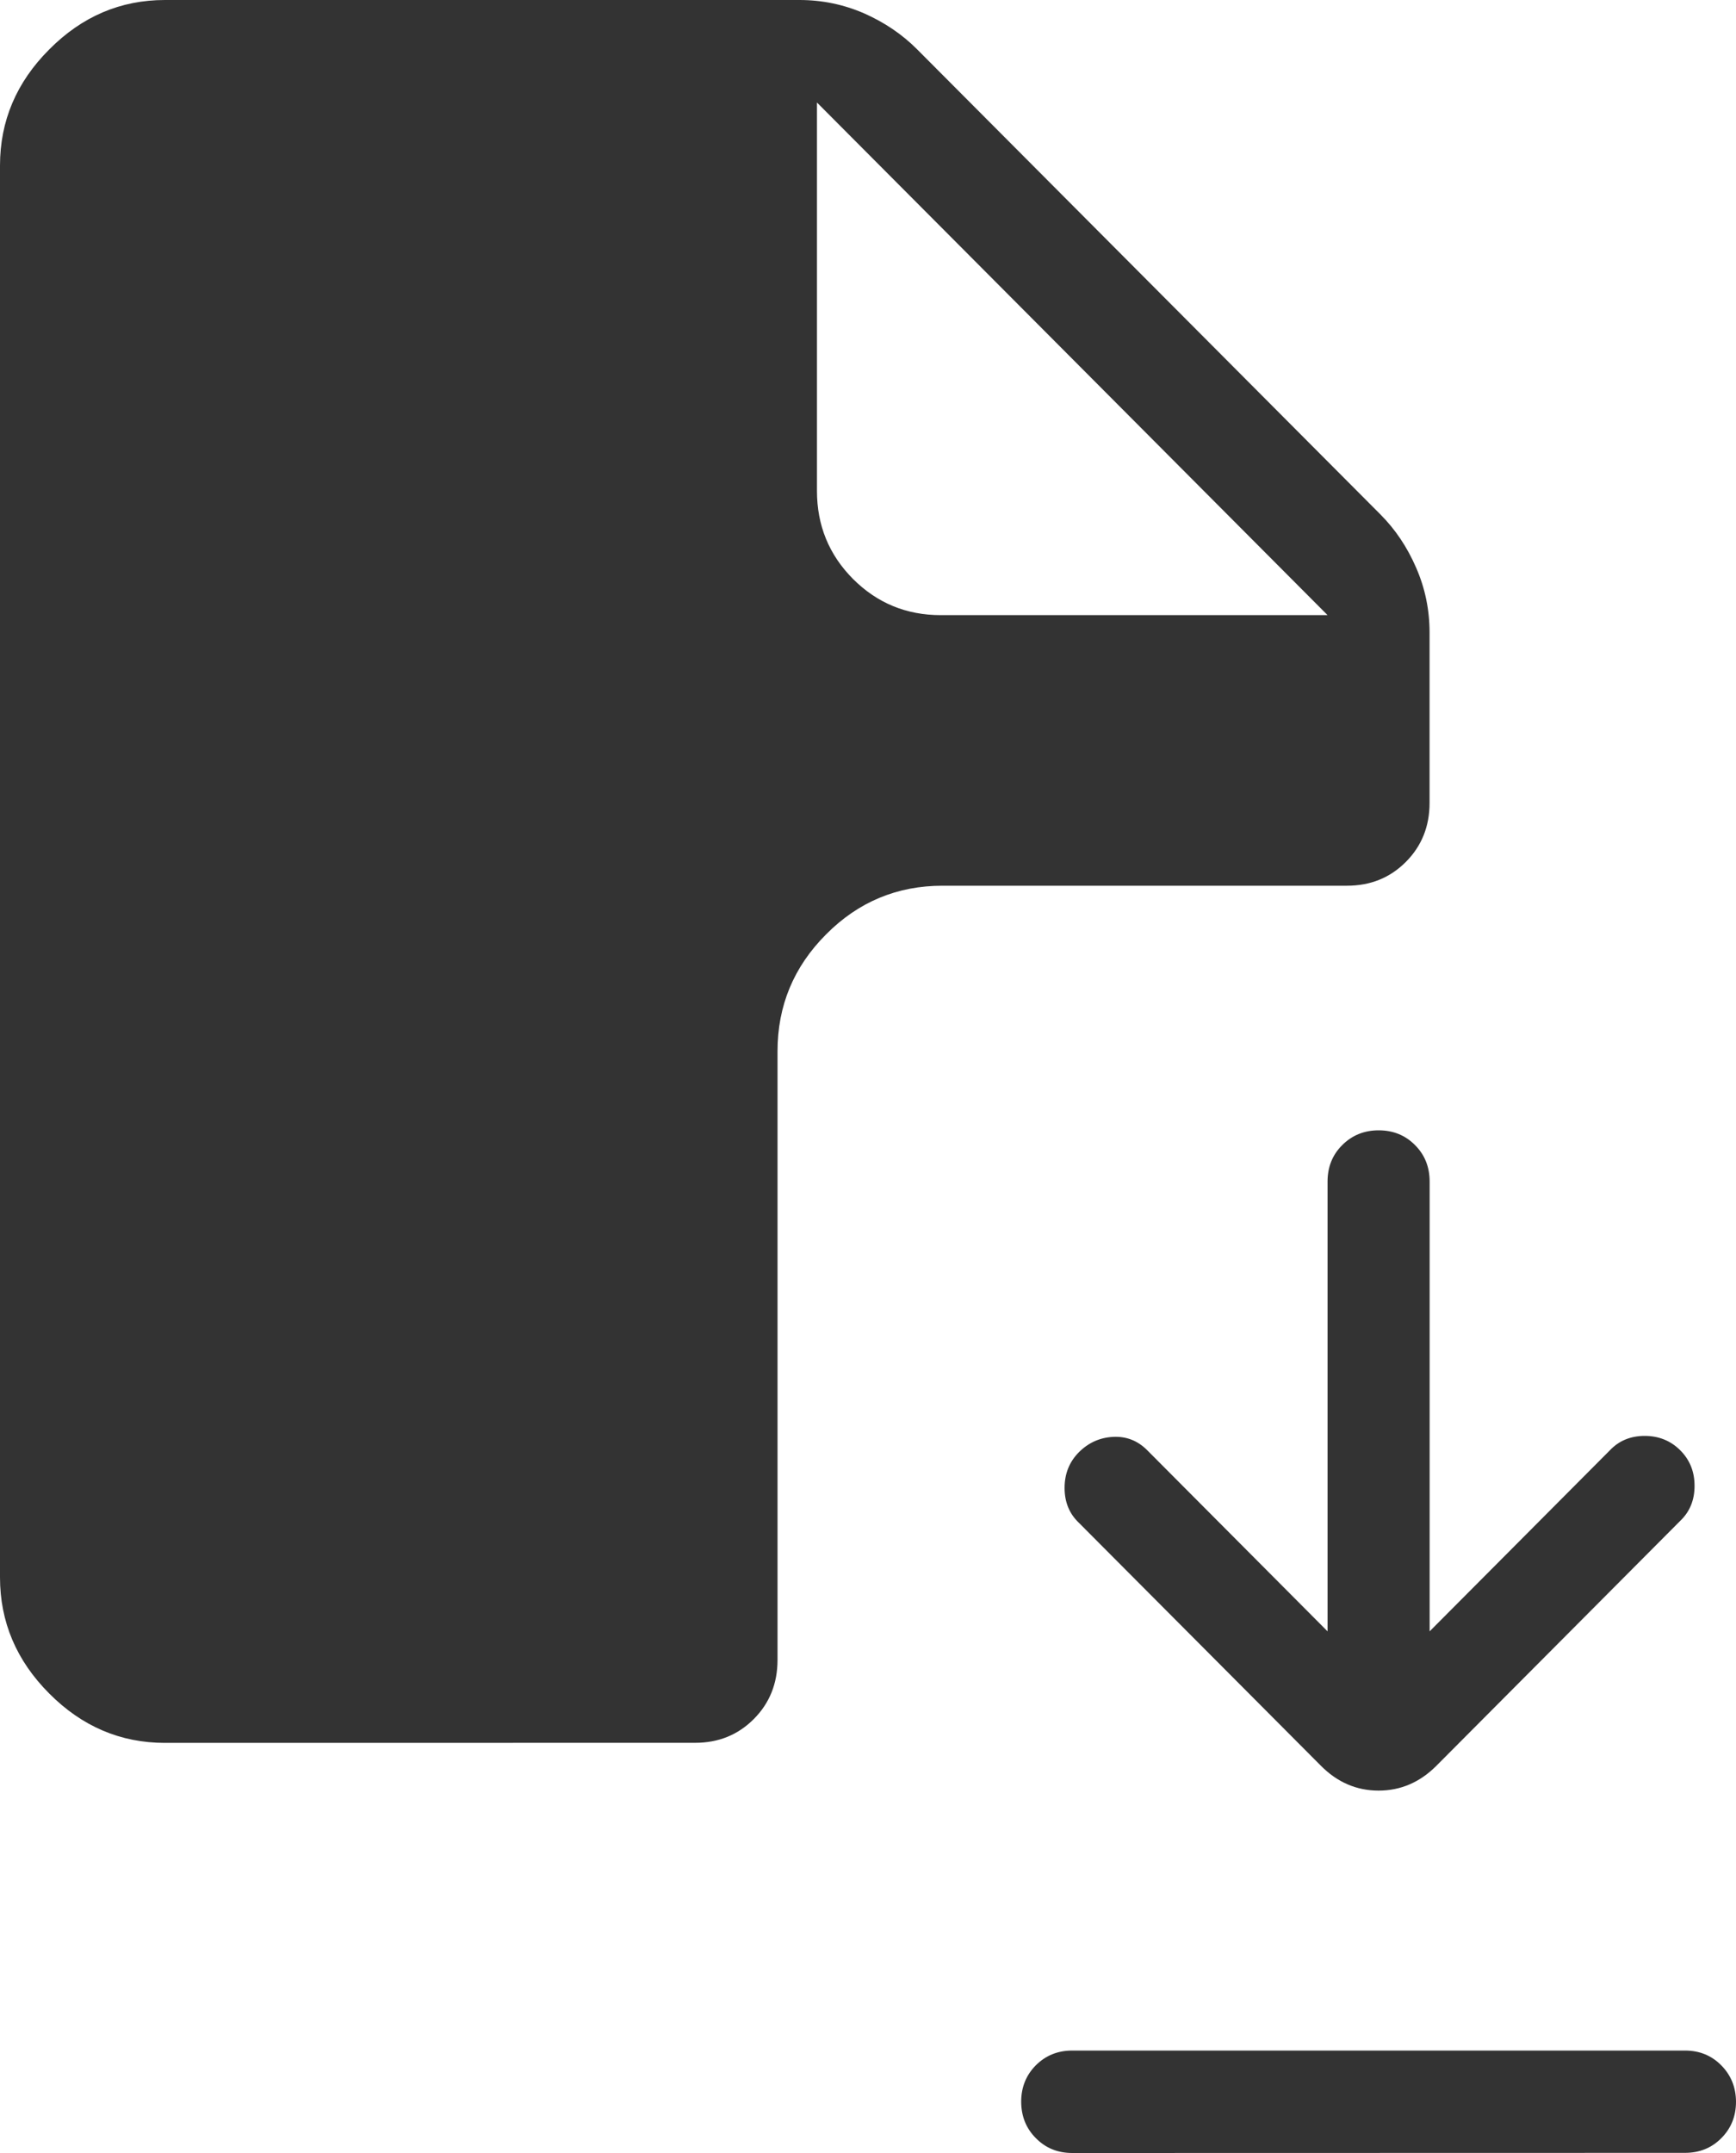 <svg width="25" height="31" viewBox="0 0 25 31" fill="none" xmlns="http://www.w3.org/2000/svg">
<path d="M19.022 25.424L15.537 21.926C15.399 21.795 15.331 21.628 15.331 21.424C15.331 21.22 15.399 21.049 15.537 20.91C15.674 20.773 15.838 20.699 16.029 20.689C16.22 20.679 16.384 20.743 16.522 20.882L19.118 23.489V17.013C19.118 16.803 19.188 16.628 19.329 16.488C19.471 16.346 19.646 16.275 19.854 16.275C20.063 16.275 20.238 16.346 20.378 16.488C20.518 16.628 20.588 16.803 20.588 17.013V23.489L23.184 20.882C23.315 20.744 23.482 20.675 23.685 20.675C23.888 20.675 24.059 20.744 24.197 20.882C24.335 21.02 24.404 21.191 24.403 21.396C24.403 21.6 24.334 21.767 24.197 21.898L20.684 25.426C20.447 25.663 20.17 25.782 19.853 25.782C19.536 25.782 19.259 25.663 19.022 25.424ZM15.441 31C15.232 31 15.058 30.929 14.918 30.787C14.777 30.646 14.707 30.471 14.706 30.262C14.706 30.053 14.777 29.878 14.918 29.736C15.059 29.596 15.233 29.525 15.441 29.525H24.265C24.474 29.525 24.648 29.596 24.788 29.738C24.928 29.88 24.999 30.054 25 30.262C25 30.471 24.929 30.646 24.788 30.787C24.648 30.928 24.474 30.998 24.265 30.998L15.441 31ZM2.375 25.095C1.736 25.095 1.18 24.858 0.709 24.384C0.236 23.91 0 23.353 0 22.711V2.384C0 1.742 0.236 1.185 0.709 0.712C1.18 0.237 1.736 0 2.375 0H11.513C11.838 0 12.148 0.064 12.443 0.192C12.737 0.322 12.991 0.494 13.204 0.707L19.882 7.41C20.095 7.624 20.266 7.879 20.394 8.175C20.523 8.47 20.587 8.781 20.587 9.108V11.562C20.587 11.899 20.473 12.182 20.246 12.41C20.018 12.639 19.736 12.753 19.398 12.753H13.573C12.92 12.753 12.36 12.986 11.896 13.454C11.43 13.921 11.197 14.481 11.197 15.137V23.901C11.197 24.239 11.083 24.523 10.856 24.751C10.628 24.98 10.347 25.094 10.01 25.094L2.375 25.095ZM13.547 8.857H19.118L11.765 1.476V7.068C11.765 7.565 11.938 7.988 12.284 8.336C12.631 8.683 13.052 8.857 13.547 8.857Z" fill="#333333"/>
</svg>
